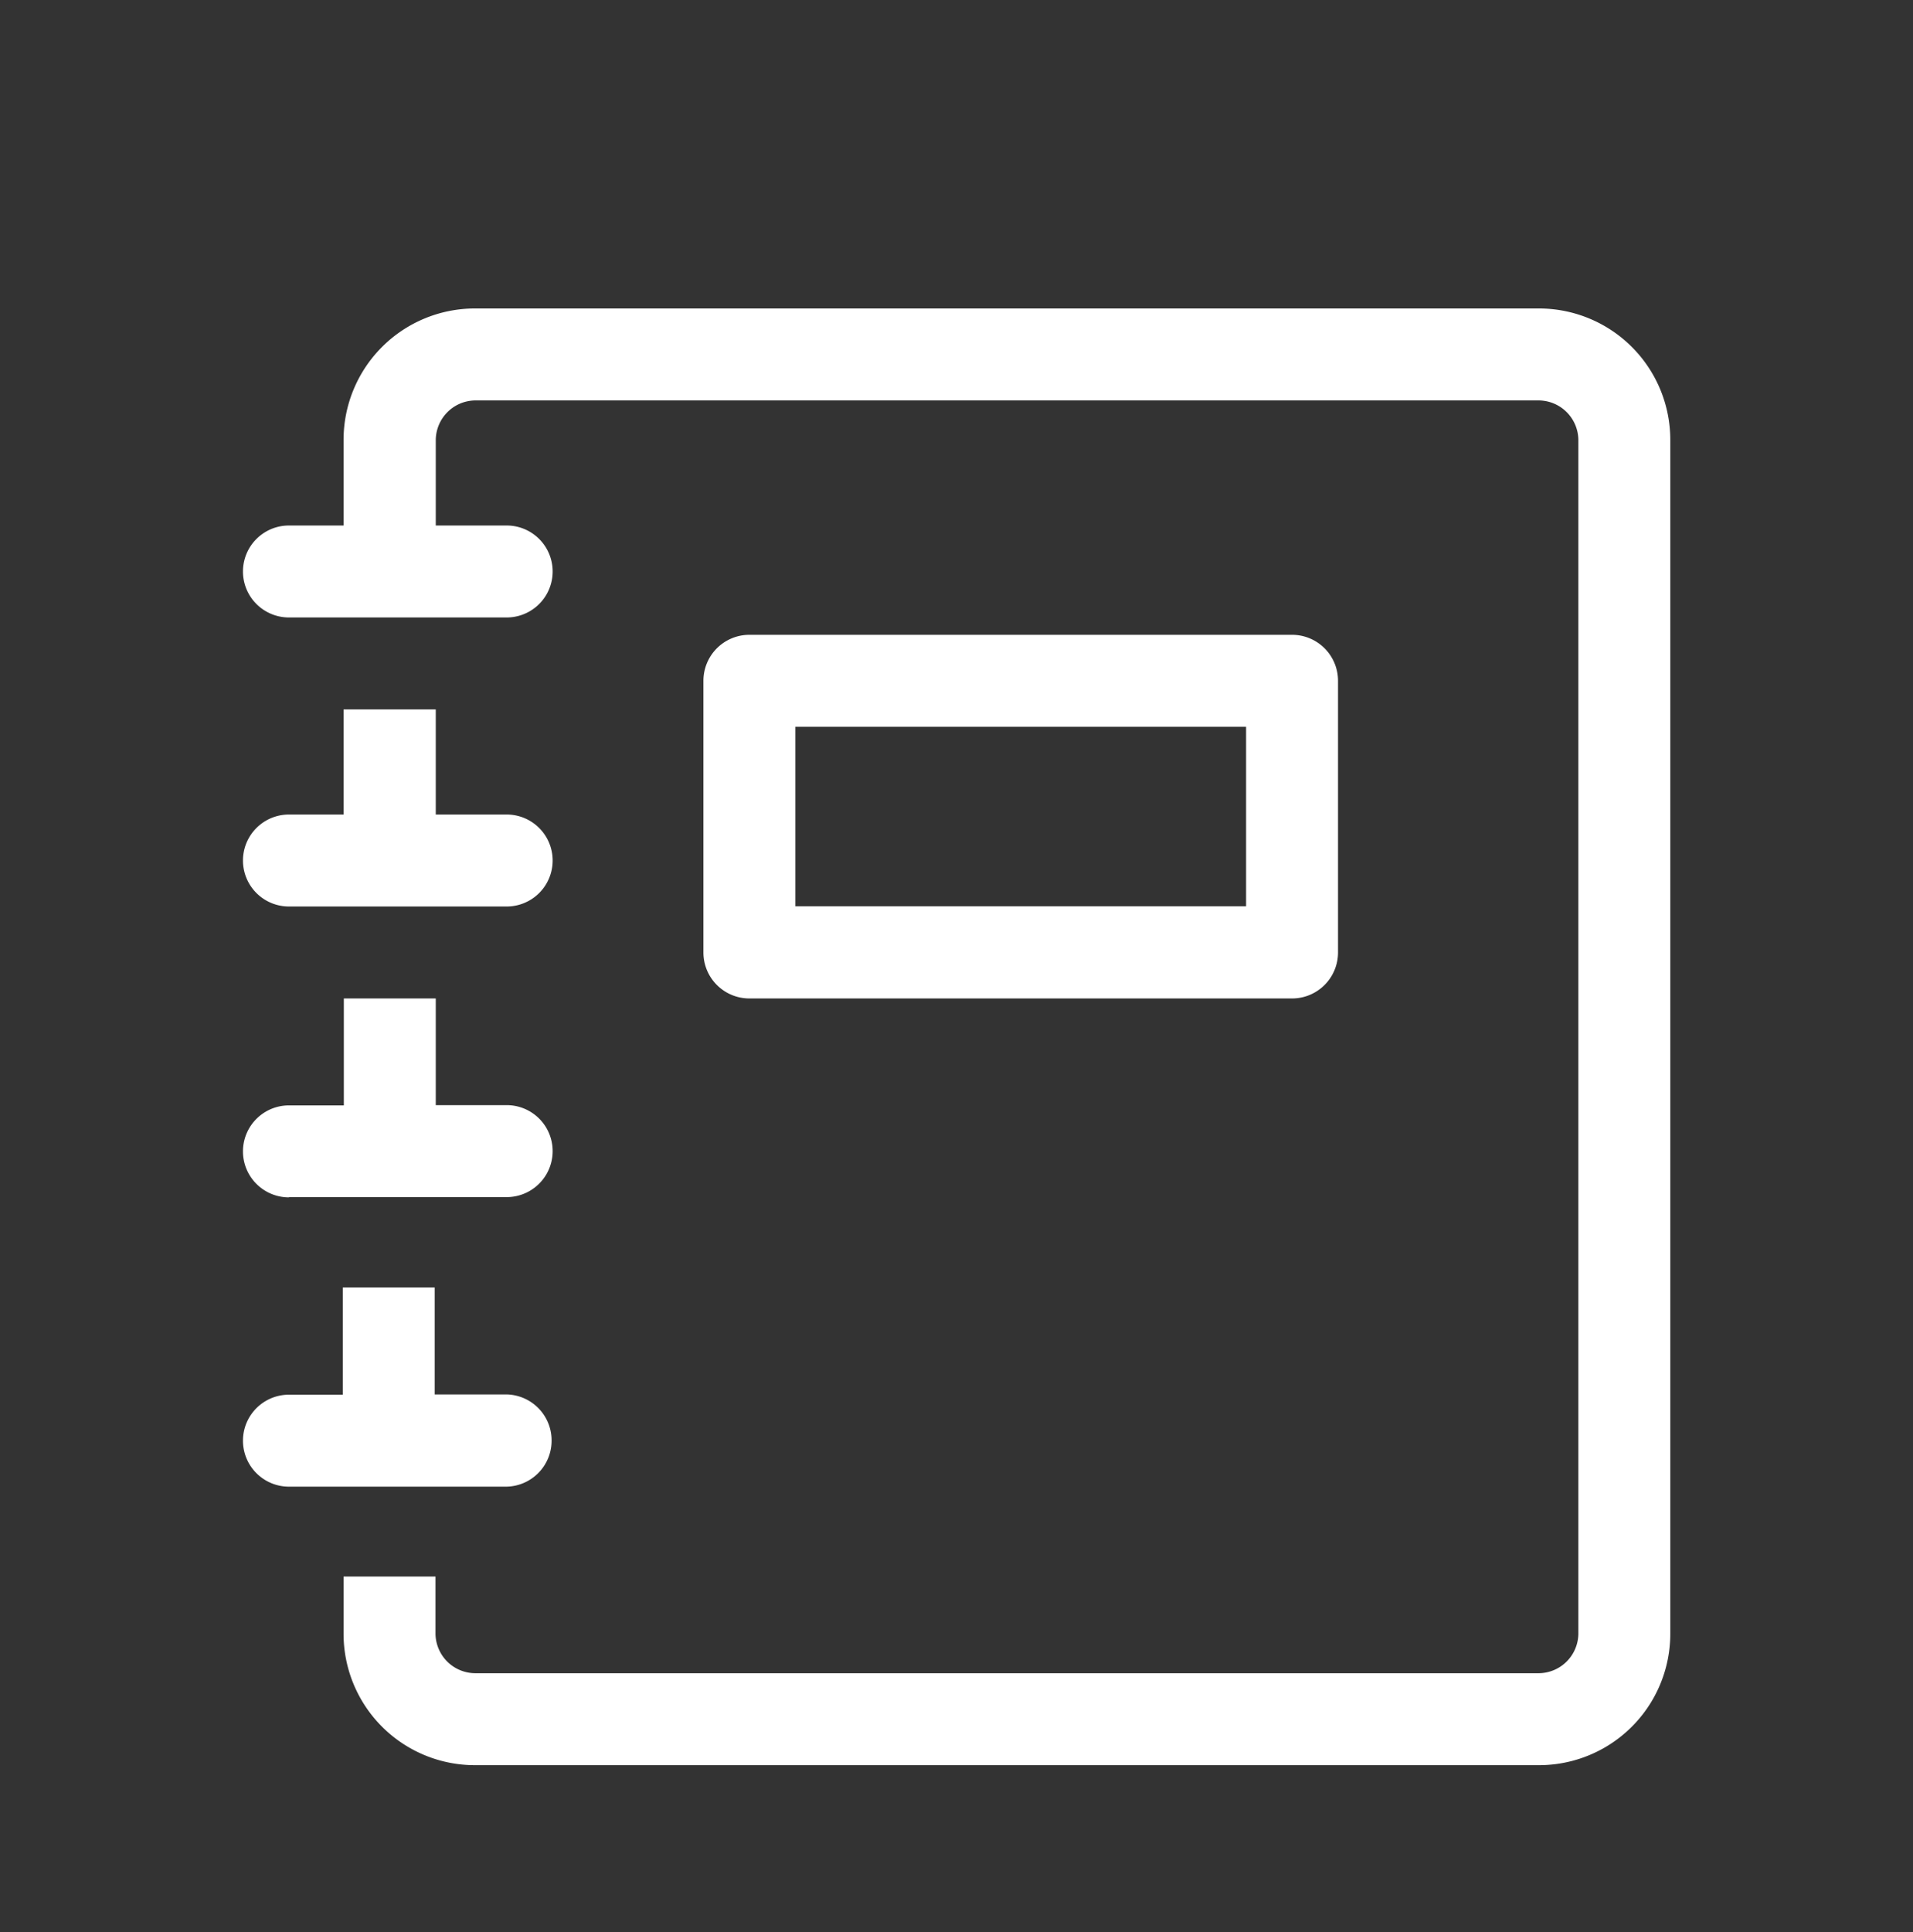 <svg id="Calque_1" data-name="Calque 1" xmlns="http://www.w3.org/2000/svg" viewBox="0 0 72.83 73.53"><rect x="0" y="0" width="72.83" height="73.53" fill="#333333" stroke="none"/><defs><style>.cls-1{fill:#fff;}</style></defs><title>icn-course-syllabi</title><path class="cls-1" d="M21,54.82a1.75,1.75,0,0,0-1.75-1.75h-2.7V49h-3.5v4.08H11a1.75,1.75,0,0,0,0,3.5h8.29A1.75,1.75,0,0,0,21,54.82Z"/><path class="cls-1" d="M11,45.56h8.29a1.75,1.75,0,0,0,0-3.5h-2.7V38h-3.5v4.07H11a1.75,1.75,0,0,0,0,3.5Z"/><path class="cls-1" d="M13.08,27V31H11a1.75,1.75,0,0,0,0,3.5h8.29a1.75,1.75,0,0,0,0-3.5h-2.7V27Z"/><path class="cls-1" d="M58.59,11.74H18.08a5,5,0,0,0-5,5V20H11a1.75,1.75,0,0,0,0,3.5h8.29a1.75,1.75,0,0,0,0-3.5h-2.7V16.74a1.52,1.52,0,0,1,1.5-1.5H58.59a1.52,1.52,0,0,1,1.5,1.5V62.18a1.52,1.52,0,0,1-1.5,1.5H18.08a1.52,1.52,0,0,1-1.5-1.5V60h-3.5v2.18a5,5,0,0,0,5,5H58.59a5,5,0,0,0,5-5V16.74A5,5,0,0,0,58.59,11.74Z"/><path class="cls-1" d="M49.19,38a1.75,1.75,0,0,0,1.75-1.75V25.91a1.75,1.75,0,0,0-1.75-1.75H28.53a1.75,1.75,0,0,0-1.75,1.75V36.24A1.75,1.75,0,0,0,28.53,38ZM30.28,27.66H47.44v6.83H30.28Z"/></svg>